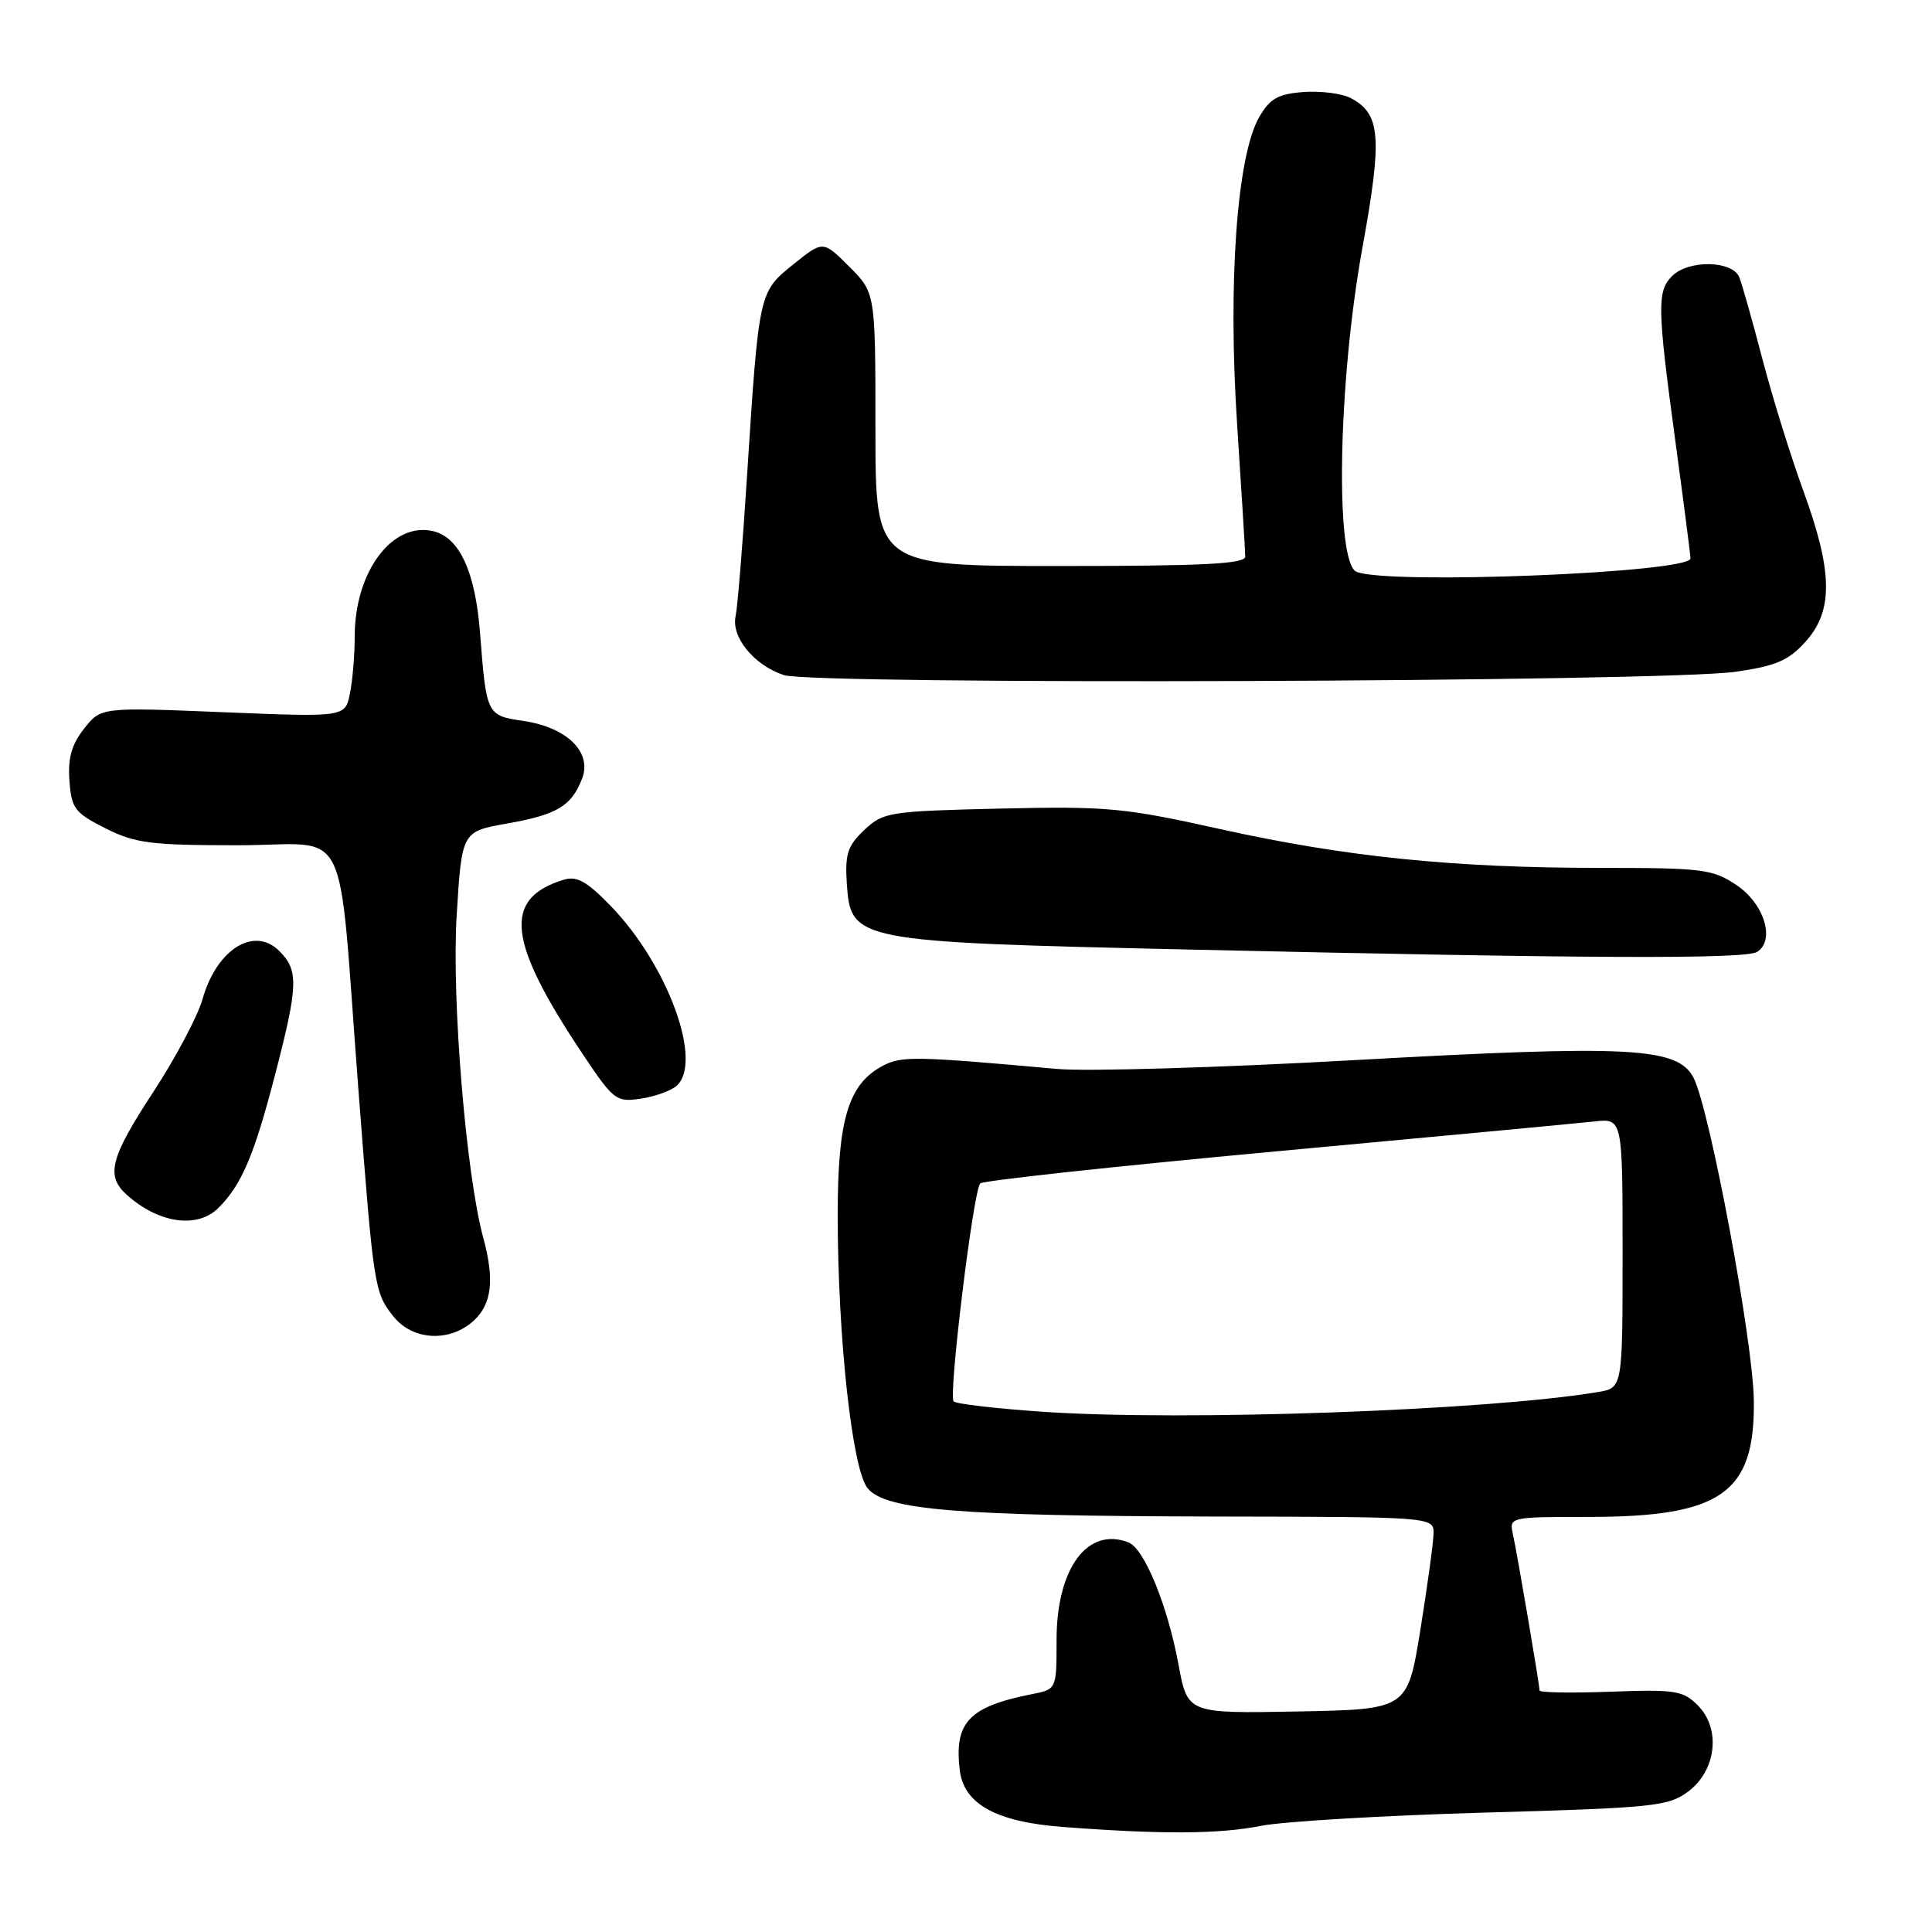 <?xml version="1.0" encoding="UTF-8" standalone="no"?>
<!DOCTYPE svg PUBLIC "-//W3C//DTD SVG 1.1//EN" "http://www.w3.org/Graphics/SVG/1.1/DTD/svg11.dtd" >
<svg xmlns="http://www.w3.org/2000/svg" xmlns:xlink="http://www.w3.org/1999/xlink" version="1.1" viewBox="0 0 256 256">
 <g >
 <path fill="currentColor"
d=" M 167.11 241.93 C 170.08 241.35 183.38 240.56 196.68 240.18 C 219.08 239.55 221.06 239.35 223.68 237.40 C 227.43 234.61 228.06 229.06 224.96 225.96 C 223.01 224.01 221.95 223.84 213.41 224.16 C 208.23 224.35 204.00 224.28 204.00 224.00 C 203.99 223.20 201.02 205.73 200.46 203.25 C 199.97 201.03 200.09 201.00 210.46 201.00 C 228.12 201.00 232.57 197.86 232.39 185.50 C 232.28 177.63 226.54 146.94 224.41 142.82 C 222.30 138.75 216.09 138.43 179.32 140.48 C 161.62 141.47 143.96 141.99 140.07 141.64 C 121.35 139.95 119.48 139.91 117.00 141.21 C 112.42 143.62 111.00 148.28 111.00 160.94 C 111.00 177.14 112.91 194.67 114.96 197.19 C 117.31 200.10 126.92 200.88 161.25 200.95 C 190.00 201.00 190.00 201.00 189.95 203.25 C 189.92 204.49 189.13 210.22 188.20 216.00 C 186.50 226.50 186.50 226.50 171.93 226.78 C 157.36 227.05 157.36 227.05 156.16 220.57 C 154.72 212.75 151.62 205.17 149.52 204.37 C 144.08 202.28 140.00 207.82 140.00 217.32 C 140.00 223.84 140.00 223.84 136.75 224.48 C 128.40 226.13 126.42 228.21 127.17 234.53 C 127.71 239.05 131.97 241.41 140.82 242.08 C 153.96 243.08 161.52 243.04 167.11 241.93 Z  M 62.81 174.96 C 65.18 172.75 65.54 169.52 64.03 164.00 C 61.76 155.67 59.83 132.40 60.51 121.34 C 61.19 110.18 61.19 110.18 67.20 109.12 C 73.83 107.95 75.75 106.80 77.14 103.14 C 78.46 99.67 75.14 96.40 69.43 95.54 C 64.46 94.80 64.46 94.81 63.60 83.78 C 62.98 75.81 60.90 71.26 57.47 70.40 C 52.02 69.04 47.00 75.72 47.00 84.34 C 47.00 86.77 46.72 90.16 46.37 91.89 C 45.74 95.03 45.74 95.03 29.56 94.37 C 13.38 93.71 13.38 93.71 11.14 96.55 C 9.49 98.65 8.98 100.45 9.20 103.45 C 9.47 107.13 9.90 107.70 13.96 109.75 C 17.91 111.74 19.93 112.00 31.57 112.00 C 46.73 112.00 44.68 107.83 47.50 144.50 C 49.51 170.65 49.60 171.22 52.10 174.40 C 54.66 177.65 59.64 177.91 62.81 174.96 Z  M 28.95 160.05 C 32.02 156.98 33.67 153.11 36.43 142.48 C 39.52 130.59 39.59 128.59 37.02 126.02 C 33.67 122.67 28.70 125.78 26.83 132.41 C 26.19 134.66 23.27 140.17 20.34 144.65 C 14.61 153.40 13.99 155.78 16.77 158.29 C 20.99 162.11 26.15 162.85 28.95 160.05 Z  M 89.59 143.93 C 93.25 140.88 88.53 127.88 80.91 120.03 C 77.76 116.78 76.43 116.04 74.70 116.57 C 66.57 119.06 67.20 124.71 77.29 139.79 C 81.28 145.76 81.67 146.06 84.84 145.59 C 86.68 145.32 88.81 144.57 89.59 143.93 Z  M 232.83 126.13 C 235.26 124.59 233.77 119.74 230.10 117.28 C 226.95 115.17 225.65 115.00 212.10 115.00 C 192.55 115.00 178.30 113.54 161.69 109.86 C 148.92 107.02 146.72 106.82 132.52 107.14 C 117.81 107.49 117.05 107.60 114.53 109.97 C 112.33 112.04 111.96 113.16 112.20 116.97 C 112.71 124.73 113.09 124.81 157.53 125.82 C 210.45 127.02 231.28 127.11 232.83 126.13 Z  M 230.00 89.01 C 235.34 88.24 236.99 87.53 239.25 85.02 C 242.94 80.92 242.87 75.76 238.96 65.06 C 237.29 60.48 234.85 52.63 233.54 47.62 C 232.23 42.60 230.85 37.71 230.47 36.75 C 229.59 34.51 223.75 34.39 221.57 36.57 C 219.55 38.59 219.59 40.70 222.00 58.50 C 223.10 66.62 224.00 73.59 224.00 73.99 C 224.00 75.89 184.03 77.51 179.75 75.77 C 176.87 74.60 177.29 50.74 180.50 32.98 C 183.19 18.18 182.96 15.12 179.01 13.01 C 177.86 12.39 175.05 12.03 172.76 12.19 C 169.35 12.45 168.29 13.04 166.86 15.50 C 163.90 20.61 162.69 37.43 163.92 56.15 C 164.51 65.14 165.00 73.06 165.00 73.75 C 165.00 74.72 159.43 75.00 140.50 75.00 C 116.00 75.00 116.00 75.00 116.00 56.90 C 116.00 38.80 116.00 38.80 112.53 35.33 C 109.06 31.86 109.06 31.86 105.13 35.02 C 100.55 38.70 100.56 38.64 98.99 63.00 C 98.41 72.08 97.73 80.47 97.47 81.65 C 96.88 84.43 99.89 88.12 103.85 89.45 C 107.76 90.77 220.57 90.38 230.00 89.01 Z  M 138.23 187.07 C 132.04 186.65 126.69 186.03 126.36 185.69 C 125.65 184.98 128.96 157.83 129.88 156.81 C 130.22 156.44 147.82 154.53 169.00 152.57 C 190.18 150.61 209.19 148.83 211.25 148.60 C 215.00 148.19 215.00 148.19 215.00 166.05 C 215.00 183.91 215.00 183.91 211.75 184.45 C 197.16 186.90 156.80 188.34 138.23 187.07 Z "/>
</g>
</svg>